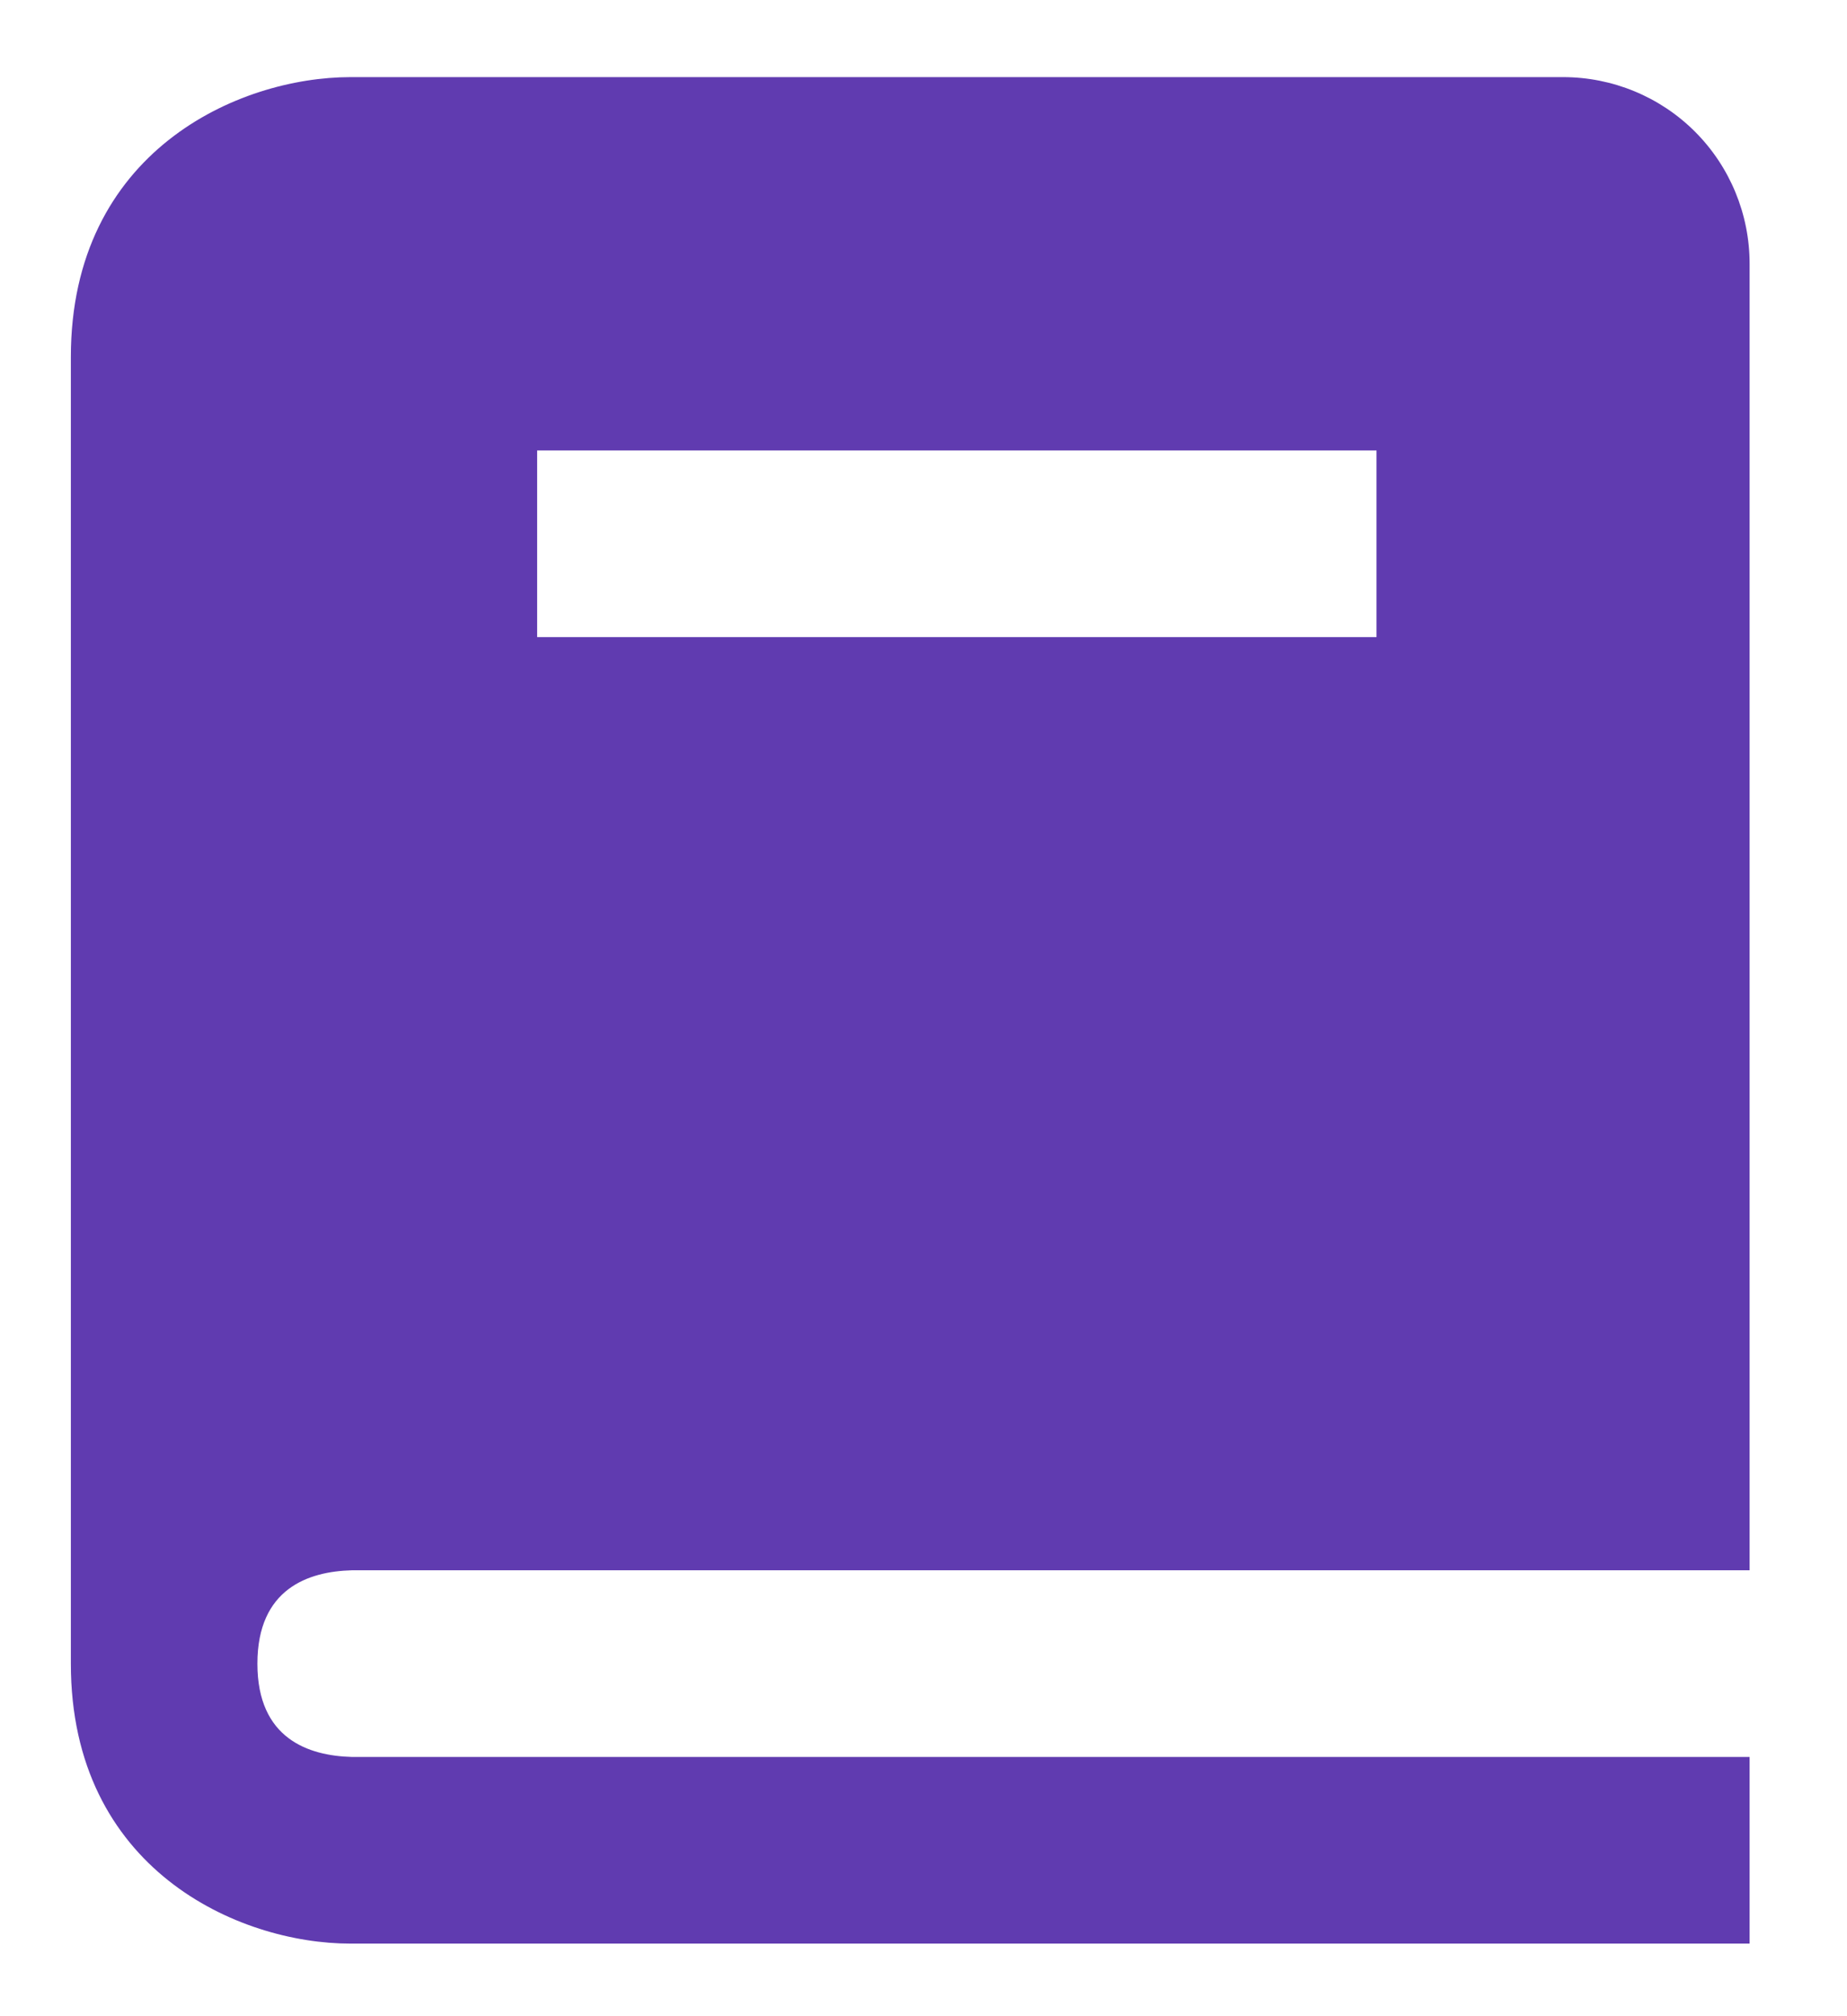 <svg width="11" height="12" viewBox="0 0 11 12" fill="none" xmlns="http://www.w3.org/2000/svg">
<path d="M2.095 9.346H10.42V1.57C10.42 1.275 10.303 0.992 10.095 0.784C9.887 0.576 9.604 0.459 9.309 0.459H2.088C1.418 0.459 0.422 0.903 0.422 2.125V9.902C0.422 11.124 1.418 11.568 2.088 11.568H10.42V10.457H2.095C1.838 10.45 1.533 10.349 1.533 9.902C1.533 9.454 1.838 9.353 2.095 9.346ZM3.199 2.681H8.198V3.792H3.199V2.681Z" fill="#603BB0"/>
</svg>
